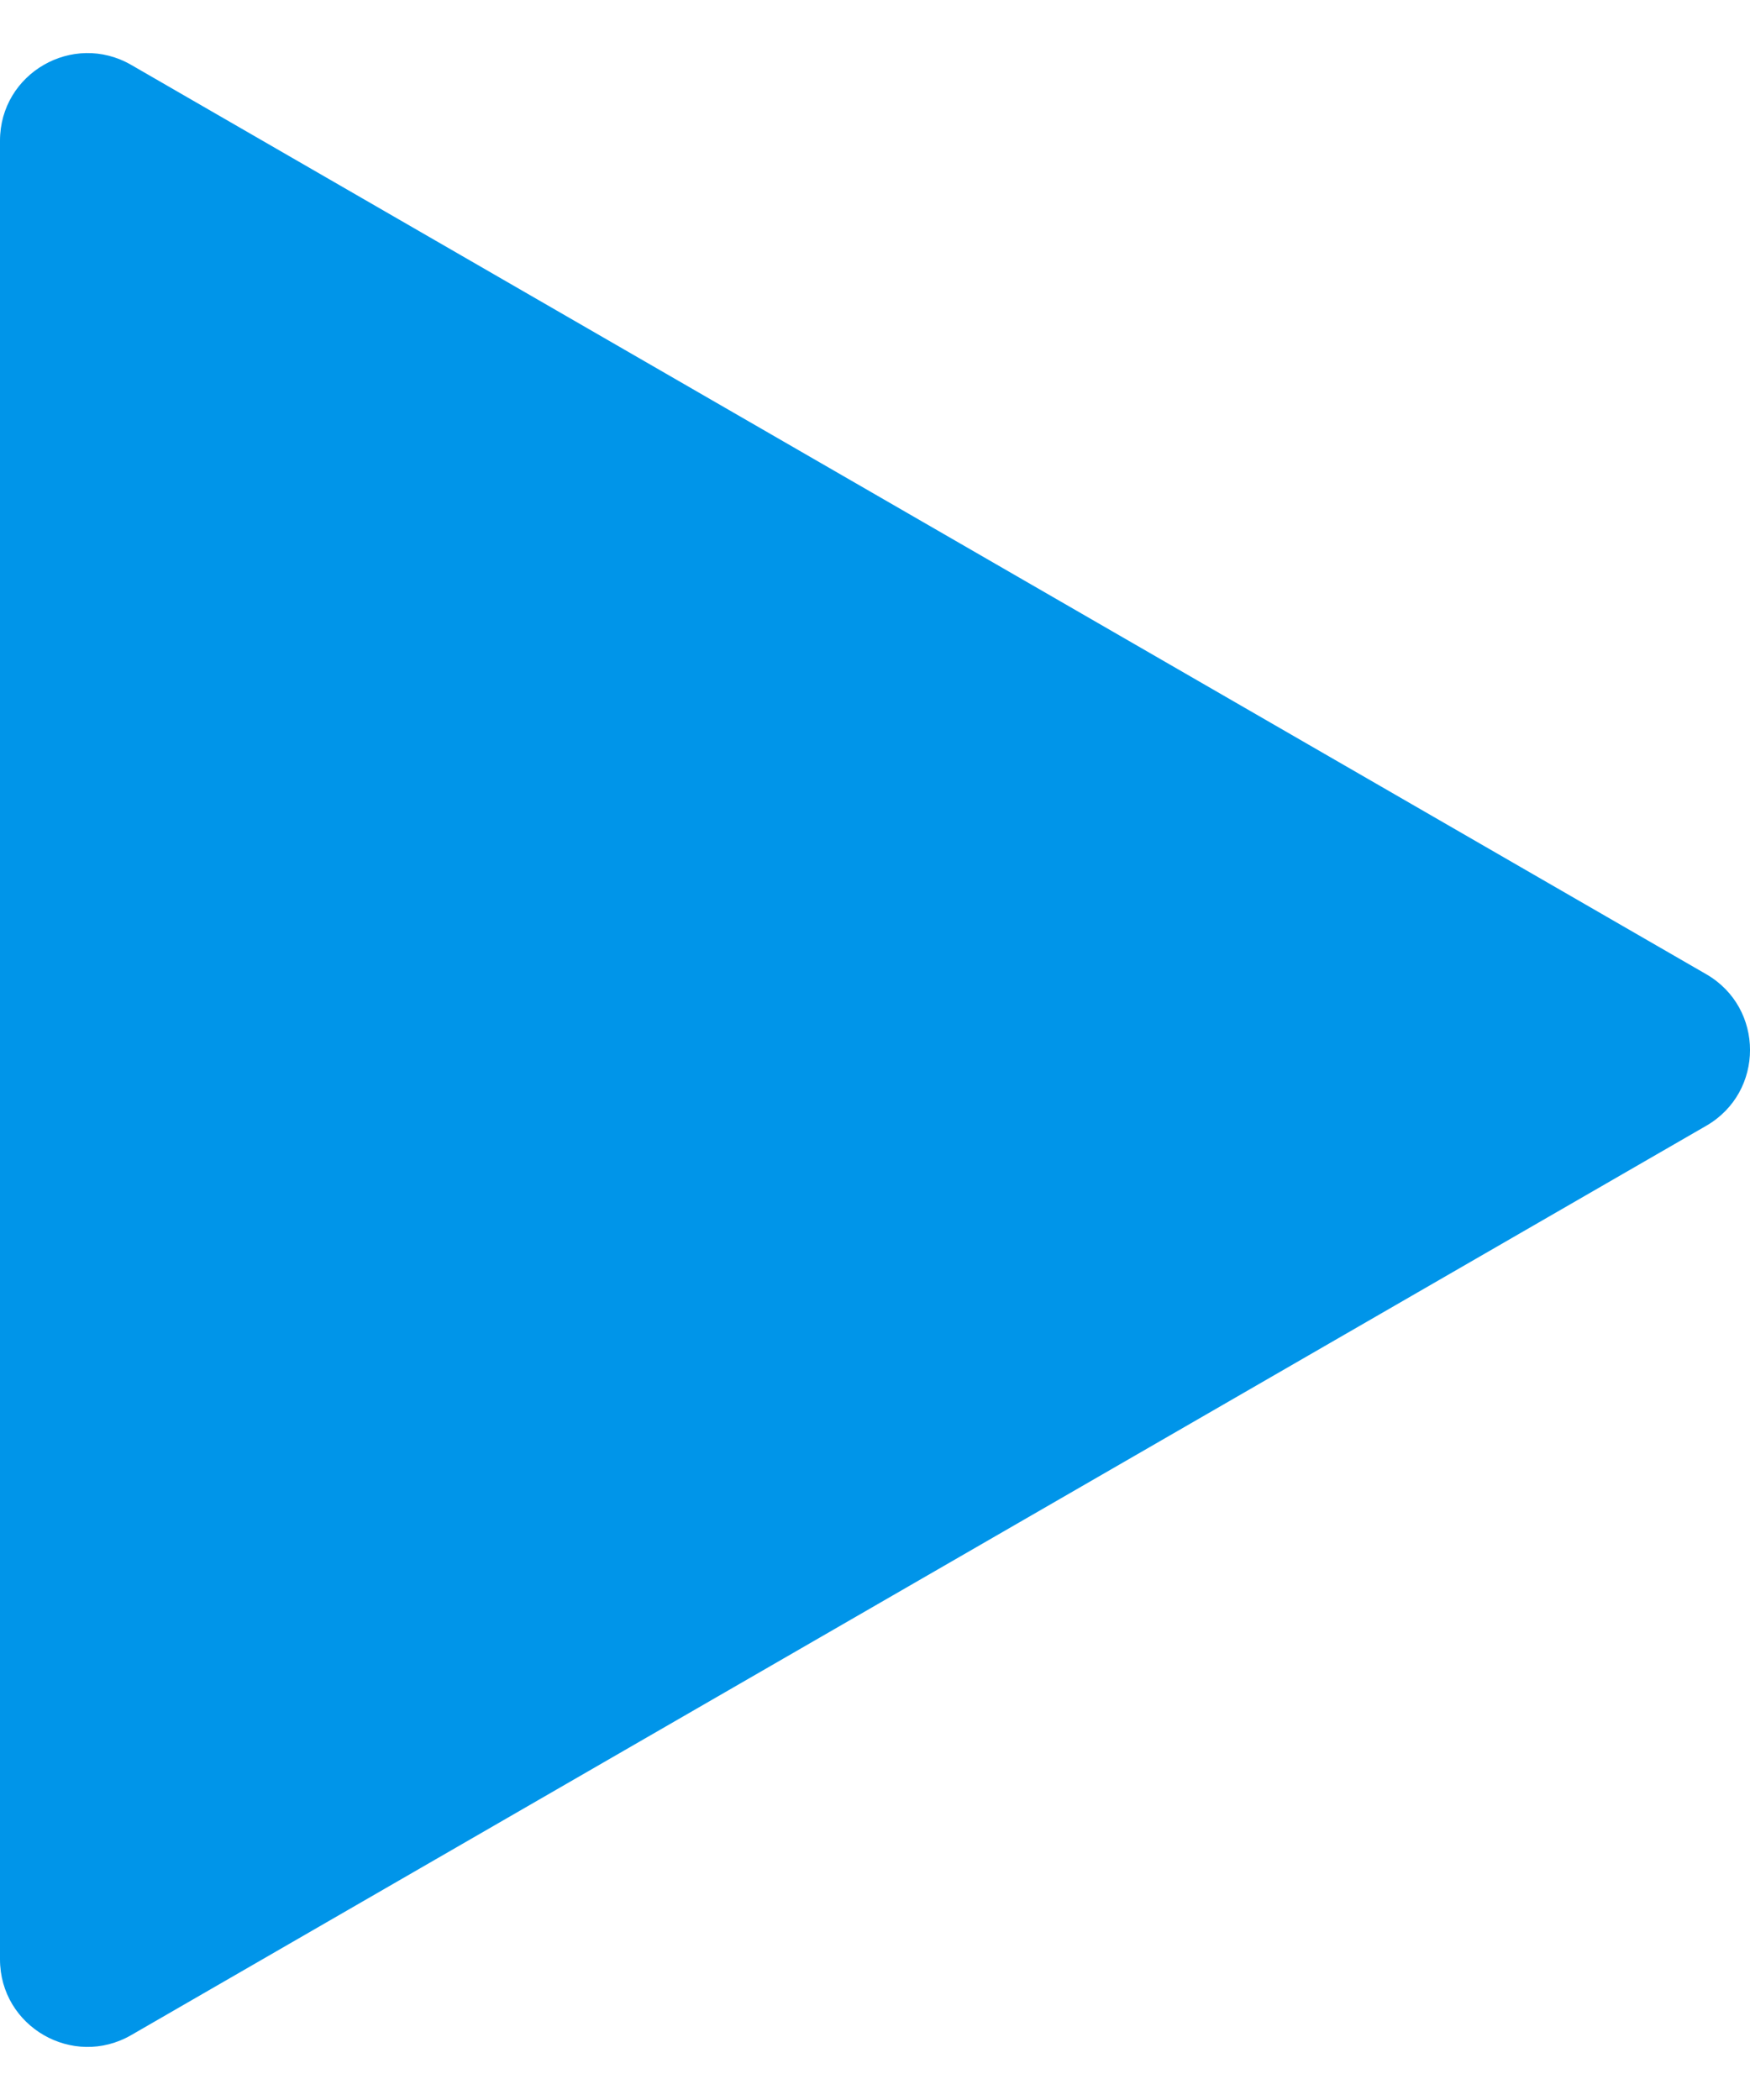 <svg width="20" height="24" viewBox="0 0 20 24" fill="none" xmlns="http://www.w3.org/2000/svg">
<path d="M19.5 11.134C20.167 11.519 20.167 12.481 19.5 12.866L1.5 23.258C0.833 23.643 8.07478e-07 23.162 8.41127e-07 22.392L1.74965e-06 1.608C1.7833e-06 0.838 0.833 0.357 1.5 0.742L19.5 11.134Z" fill="#0095E9"/>
</svg>

